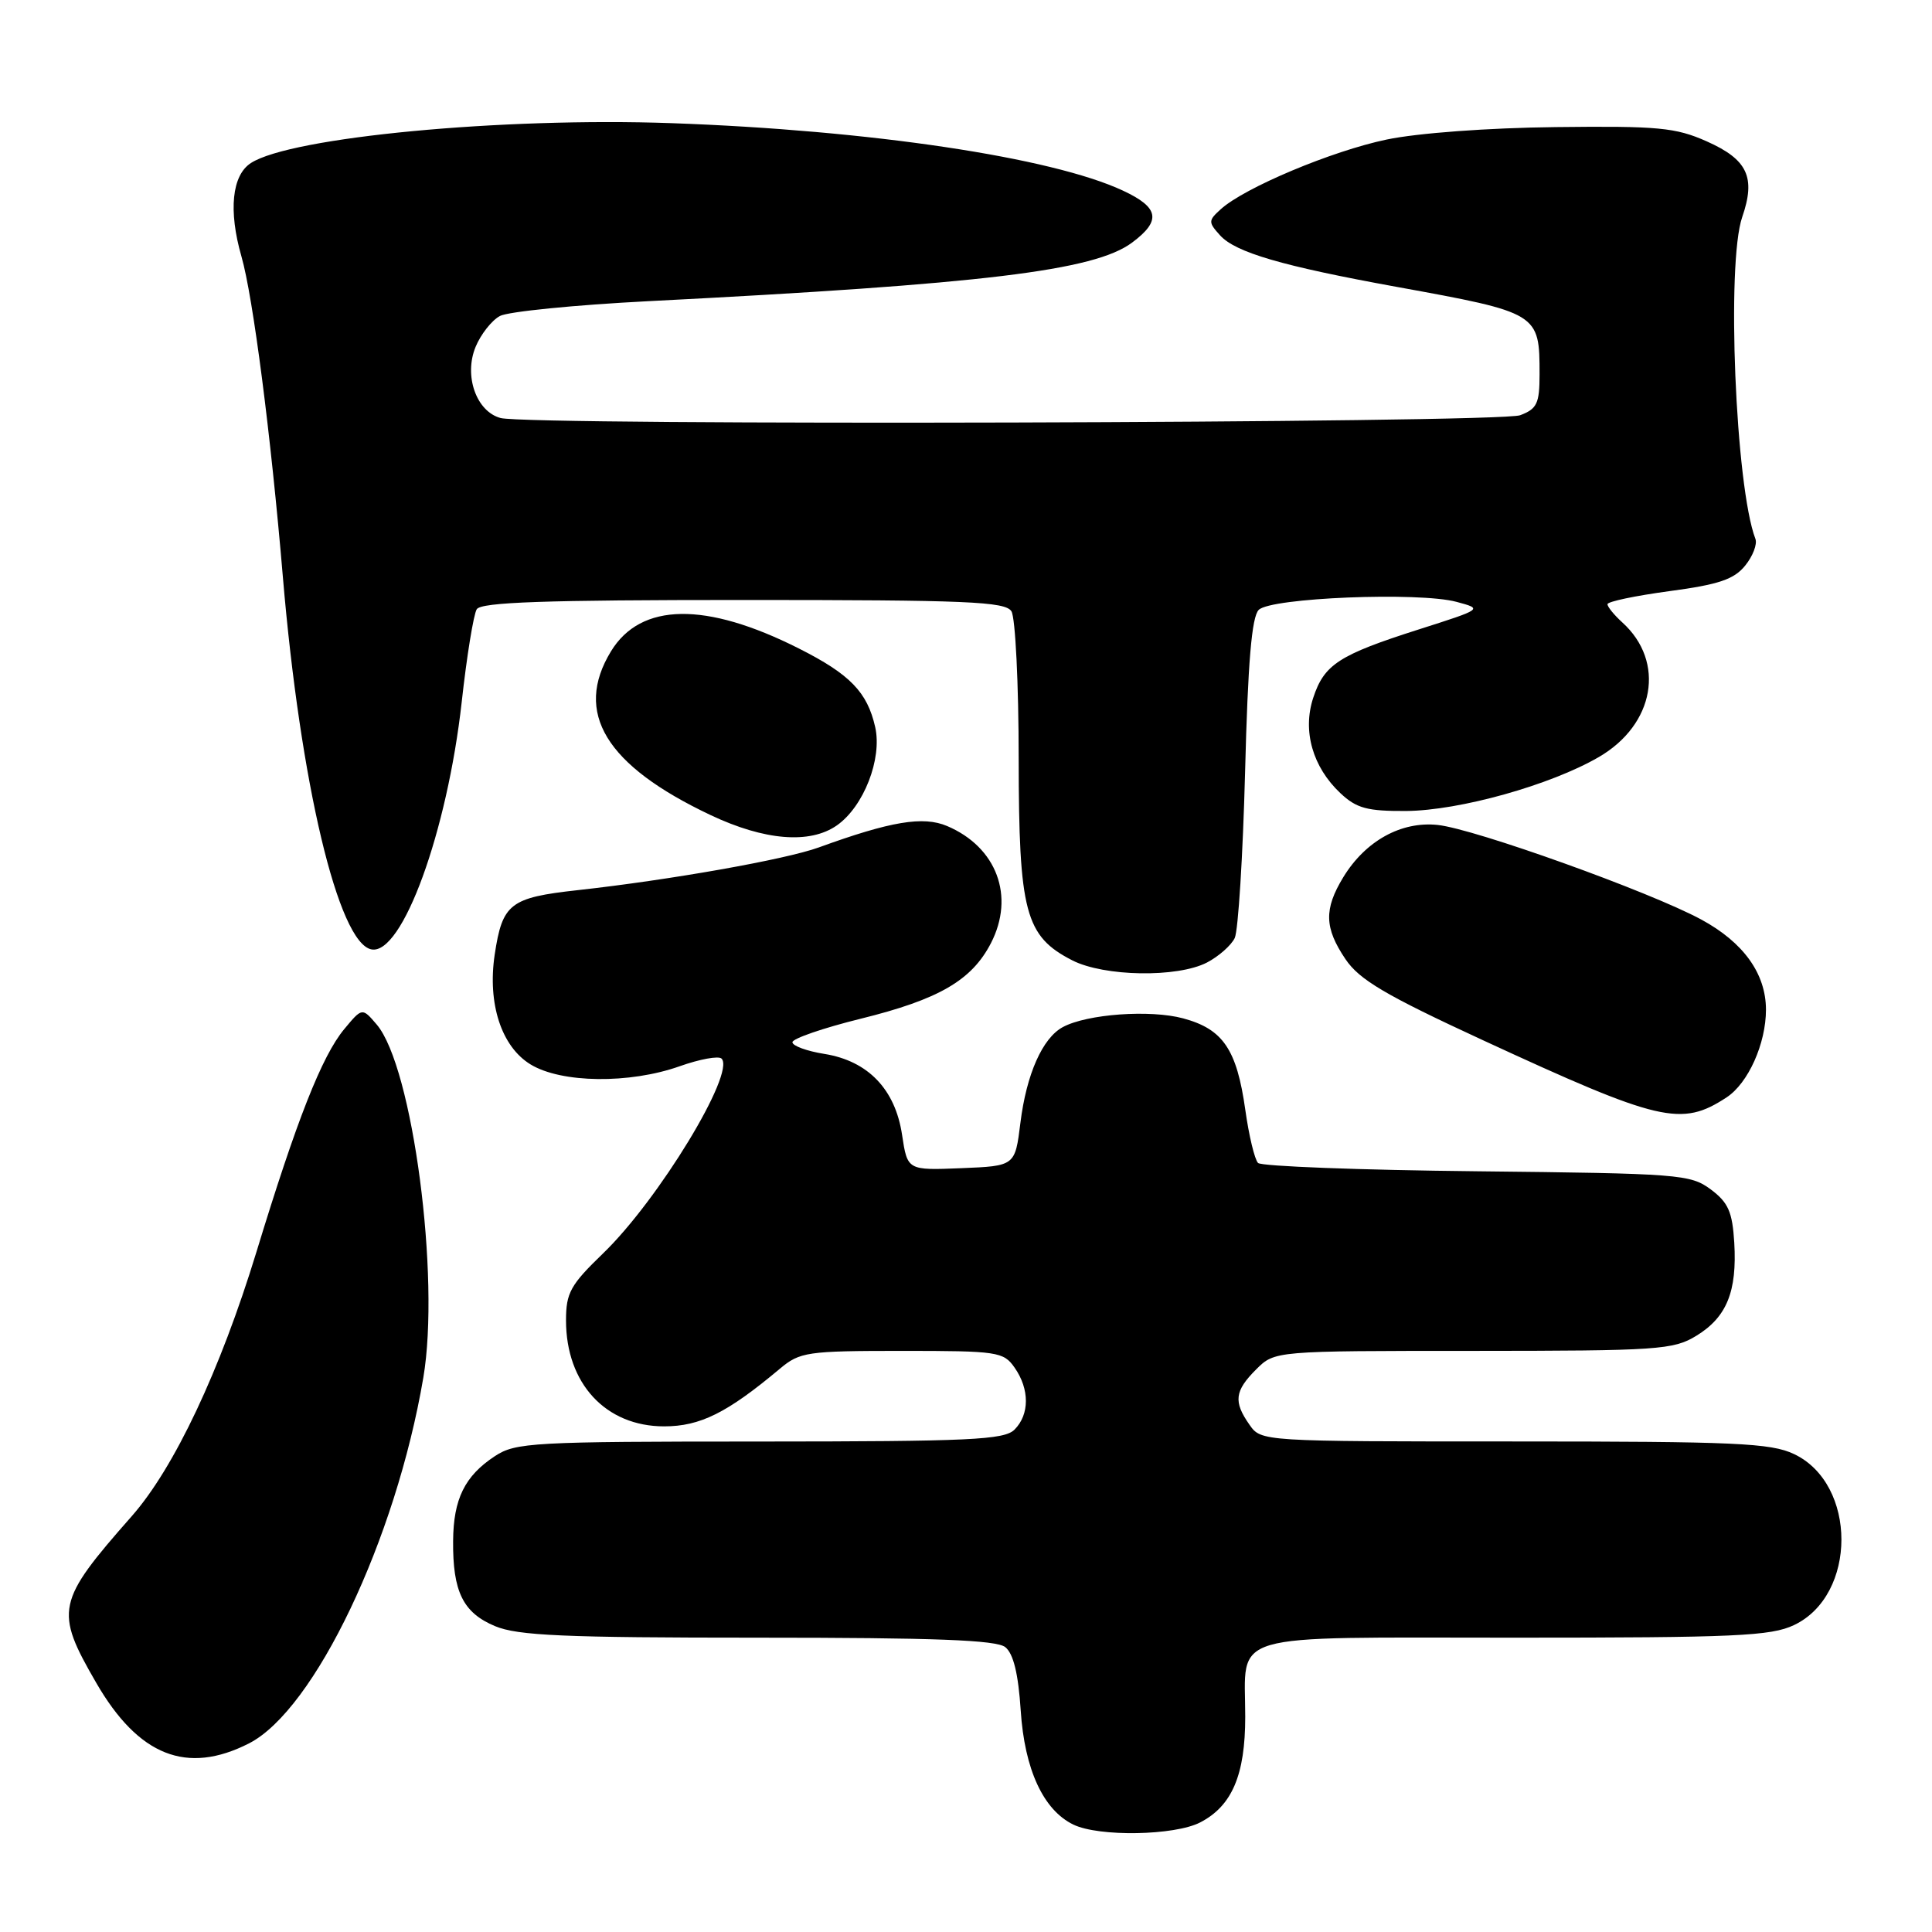 <?xml version="1.0" encoding="UTF-8" standalone="no"?>
<!DOCTYPE svg PUBLIC "-//W3C//DTD SVG 1.1//EN" "http://www.w3.org/Graphics/SVG/1.1/DTD/svg11.dtd" >
<svg xmlns="http://www.w3.org/2000/svg" xmlns:xlink="http://www.w3.org/1999/xlink" version="1.1" viewBox="0 0 256 256">
 <g >
 <path fill="currentColor"
d=" M 159.03 241.48 C 163.25 239.30 165.00 235.19 165.00 227.48 C 165.00 216.11 161.97 217.00 200.63 217.00 C 229.93 217.00 234.65 216.79 237.72 215.33 C 246.09 211.36 246.09 196.64 237.72 192.67 C 234.65 191.21 229.94 191.00 200.66 191.00 C 167.13 191.00 167.11 191.00 165.56 188.78 C 163.42 185.73 163.59 184.31 166.45 181.45 C 168.91 179.00 168.91 179.00 195.20 179.00 C 219.72 178.99 221.72 178.86 224.77 177.00 C 228.80 174.54 230.18 171.14 229.80 164.67 C 229.55 160.57 229.01 159.34 226.68 157.60 C 223.99 155.60 222.50 155.49 195.68 155.20 C 180.19 155.04 167.14 154.54 166.70 154.10 C 166.25 153.65 165.49 150.49 165.01 147.07 C 163.88 139.04 162.05 136.36 156.78 134.94 C 152.40 133.76 144.06 134.36 140.84 136.09 C 138.14 137.53 136.01 142.33 135.21 148.78 C 134.50 154.50 134.50 154.50 127.37 154.79 C 120.24 155.08 120.24 155.08 119.53 150.38 C 118.63 144.34 115.02 140.58 109.24 139.65 C 106.91 139.28 105.00 138.58 105.00 138.10 C 105.00 137.62 109.06 136.22 114.03 134.99 C 124.40 132.43 128.75 129.91 131.30 124.98 C 134.51 118.76 132.07 112.24 125.49 109.45 C 122.32 108.11 118.04 108.82 108.49 112.29 C 104.07 113.89 88.85 116.59 76.55 117.95 C 67.58 118.94 66.57 119.72 65.55 126.49 C 64.58 132.99 66.44 138.69 70.30 141.04 C 74.38 143.53 83.42 143.64 90.07 141.28 C 92.72 140.34 95.22 139.88 95.61 140.27 C 97.49 142.16 87.24 159.02 79.90 166.09 C 75.58 170.26 75.00 171.31 75.00 174.96 C 75.00 183.32 80.26 189.00 88.00 189.00 C 92.77 189.00 96.35 187.22 103.33 181.37 C 105.99 179.14 106.92 179.00 119.52 179.00 C 132.20 179.00 132.97 179.11 134.44 181.22 C 136.44 184.07 136.43 187.43 134.43 189.43 C 133.07 190.79 128.59 191.00 100.68 191.01 C 70.56 191.01 68.31 191.14 65.57 192.95 C 61.58 195.57 60.08 198.63 60.04 204.18 C 59.98 210.91 61.36 213.70 65.59 215.47 C 68.60 216.73 74.72 217.00 100.43 217.00 C 123.87 217.00 132.01 217.31 133.20 218.25 C 134.28 219.11 134.93 221.76 135.25 226.65 C 135.76 234.47 138.25 239.85 142.23 241.77 C 145.62 243.41 155.65 243.23 159.03 241.48 Z  M 32.99 231.01 C 41.68 226.57 52.44 204.01 56.09 182.56 C 58.36 169.25 54.68 141.36 49.92 135.76 C 47.99 133.50 47.99 133.50 45.60 136.38 C 42.65 139.94 39.30 148.44 33.98 165.89 C 29.16 181.64 23.09 194.51 17.45 200.91 C 7.45 212.26 7.21 213.41 12.76 223.00 C 18.36 232.67 24.76 235.20 32.99 231.01 Z  M 228.78 145.41 C 231.65 143.53 234.00 138.28 234.00 133.78 C 233.99 129.01 231.02 124.87 225.42 121.84 C 218.65 118.17 195.38 109.82 190.50 109.31 C 185.66 108.80 180.93 111.42 177.99 116.24 C 175.42 120.47 175.48 122.94 178.28 127.09 C 180.13 129.83 183.54 131.85 196.53 137.85 C 219.97 148.68 222.78 149.34 228.78 145.41 Z  M 159.93 127.54 C 161.48 126.73 163.14 125.27 163.61 124.29 C 164.07 123.30 164.69 113.41 164.98 102.30 C 165.35 87.76 165.86 81.73 166.79 80.81 C 168.40 79.20 188.02 78.41 193.00 79.75 C 196.50 80.69 196.50 80.69 188.00 83.40 C 177.41 86.78 175.47 88.03 174.01 92.46 C 172.56 96.86 173.93 101.64 177.61 105.10 C 179.75 107.11 181.17 107.49 186.33 107.46 C 193.39 107.40 205.43 104.04 211.84 100.32 C 219.26 96.02 220.72 87.68 214.96 82.47 C 213.88 81.49 213.00 80.41 213.00 80.06 C 213.00 79.71 216.69 78.94 221.20 78.33 C 227.73 77.46 229.77 76.77 231.24 74.95 C 232.26 73.70 232.87 72.10 232.60 71.40 C 229.96 64.51 228.74 34.88 230.85 28.77 C 232.67 23.50 231.57 21.14 226.15 18.73 C 222.03 16.90 219.74 16.68 206.14 16.84 C 197.22 16.94 187.84 17.63 183.74 18.49 C 176.50 20.00 164.91 24.86 161.76 27.72 C 160.09 29.23 160.09 29.44 161.67 31.19 C 163.72 33.45 169.88 35.25 185.00 38.00 C 203.93 41.44 204.00 41.49 204.00 49.61 C 204.00 53.46 203.66 54.18 201.43 55.02 C 198.68 56.07 70.16 56.42 66.33 55.39 C 63.11 54.53 61.44 49.78 63.02 45.96 C 63.71 44.29 65.16 42.45 66.24 41.87 C 67.33 41.29 76.15 40.41 85.86 39.91 C 130.39 37.64 145.00 35.87 150.00 32.15 C 153.91 29.24 153.60 27.50 148.80 25.26 C 139.36 20.85 115.34 17.26 89.00 16.32 C 66.57 15.52 38.56 18.17 33.25 21.60 C 30.73 23.22 30.25 27.91 31.99 33.97 C 33.53 39.32 35.89 57.61 37.48 76.43 C 39.79 103.77 44.83 124.96 49.22 125.80 C 53.30 126.59 59.26 110.22 61.18 93.01 C 61.85 86.93 62.75 81.41 63.17 80.73 C 63.74 79.79 72.20 79.50 98.50 79.50 C 128.14 79.50 133.21 79.71 134.02 81.00 C 134.54 81.83 134.98 90.61 134.98 100.52 C 135.00 120.89 135.84 124.05 142.08 127.25 C 146.31 129.41 156.00 129.57 159.93 127.54 Z  M 110.89 109.37 C 114.45 106.87 116.91 100.55 115.97 96.35 C 114.92 91.71 112.64 89.35 105.86 85.93 C 93.52 79.70 84.91 79.83 80.96 86.30 C 76.00 94.43 80.25 101.42 94.15 108.00 C 101.30 111.38 107.31 111.87 110.89 109.37 Z "/>
</g>
</svg>